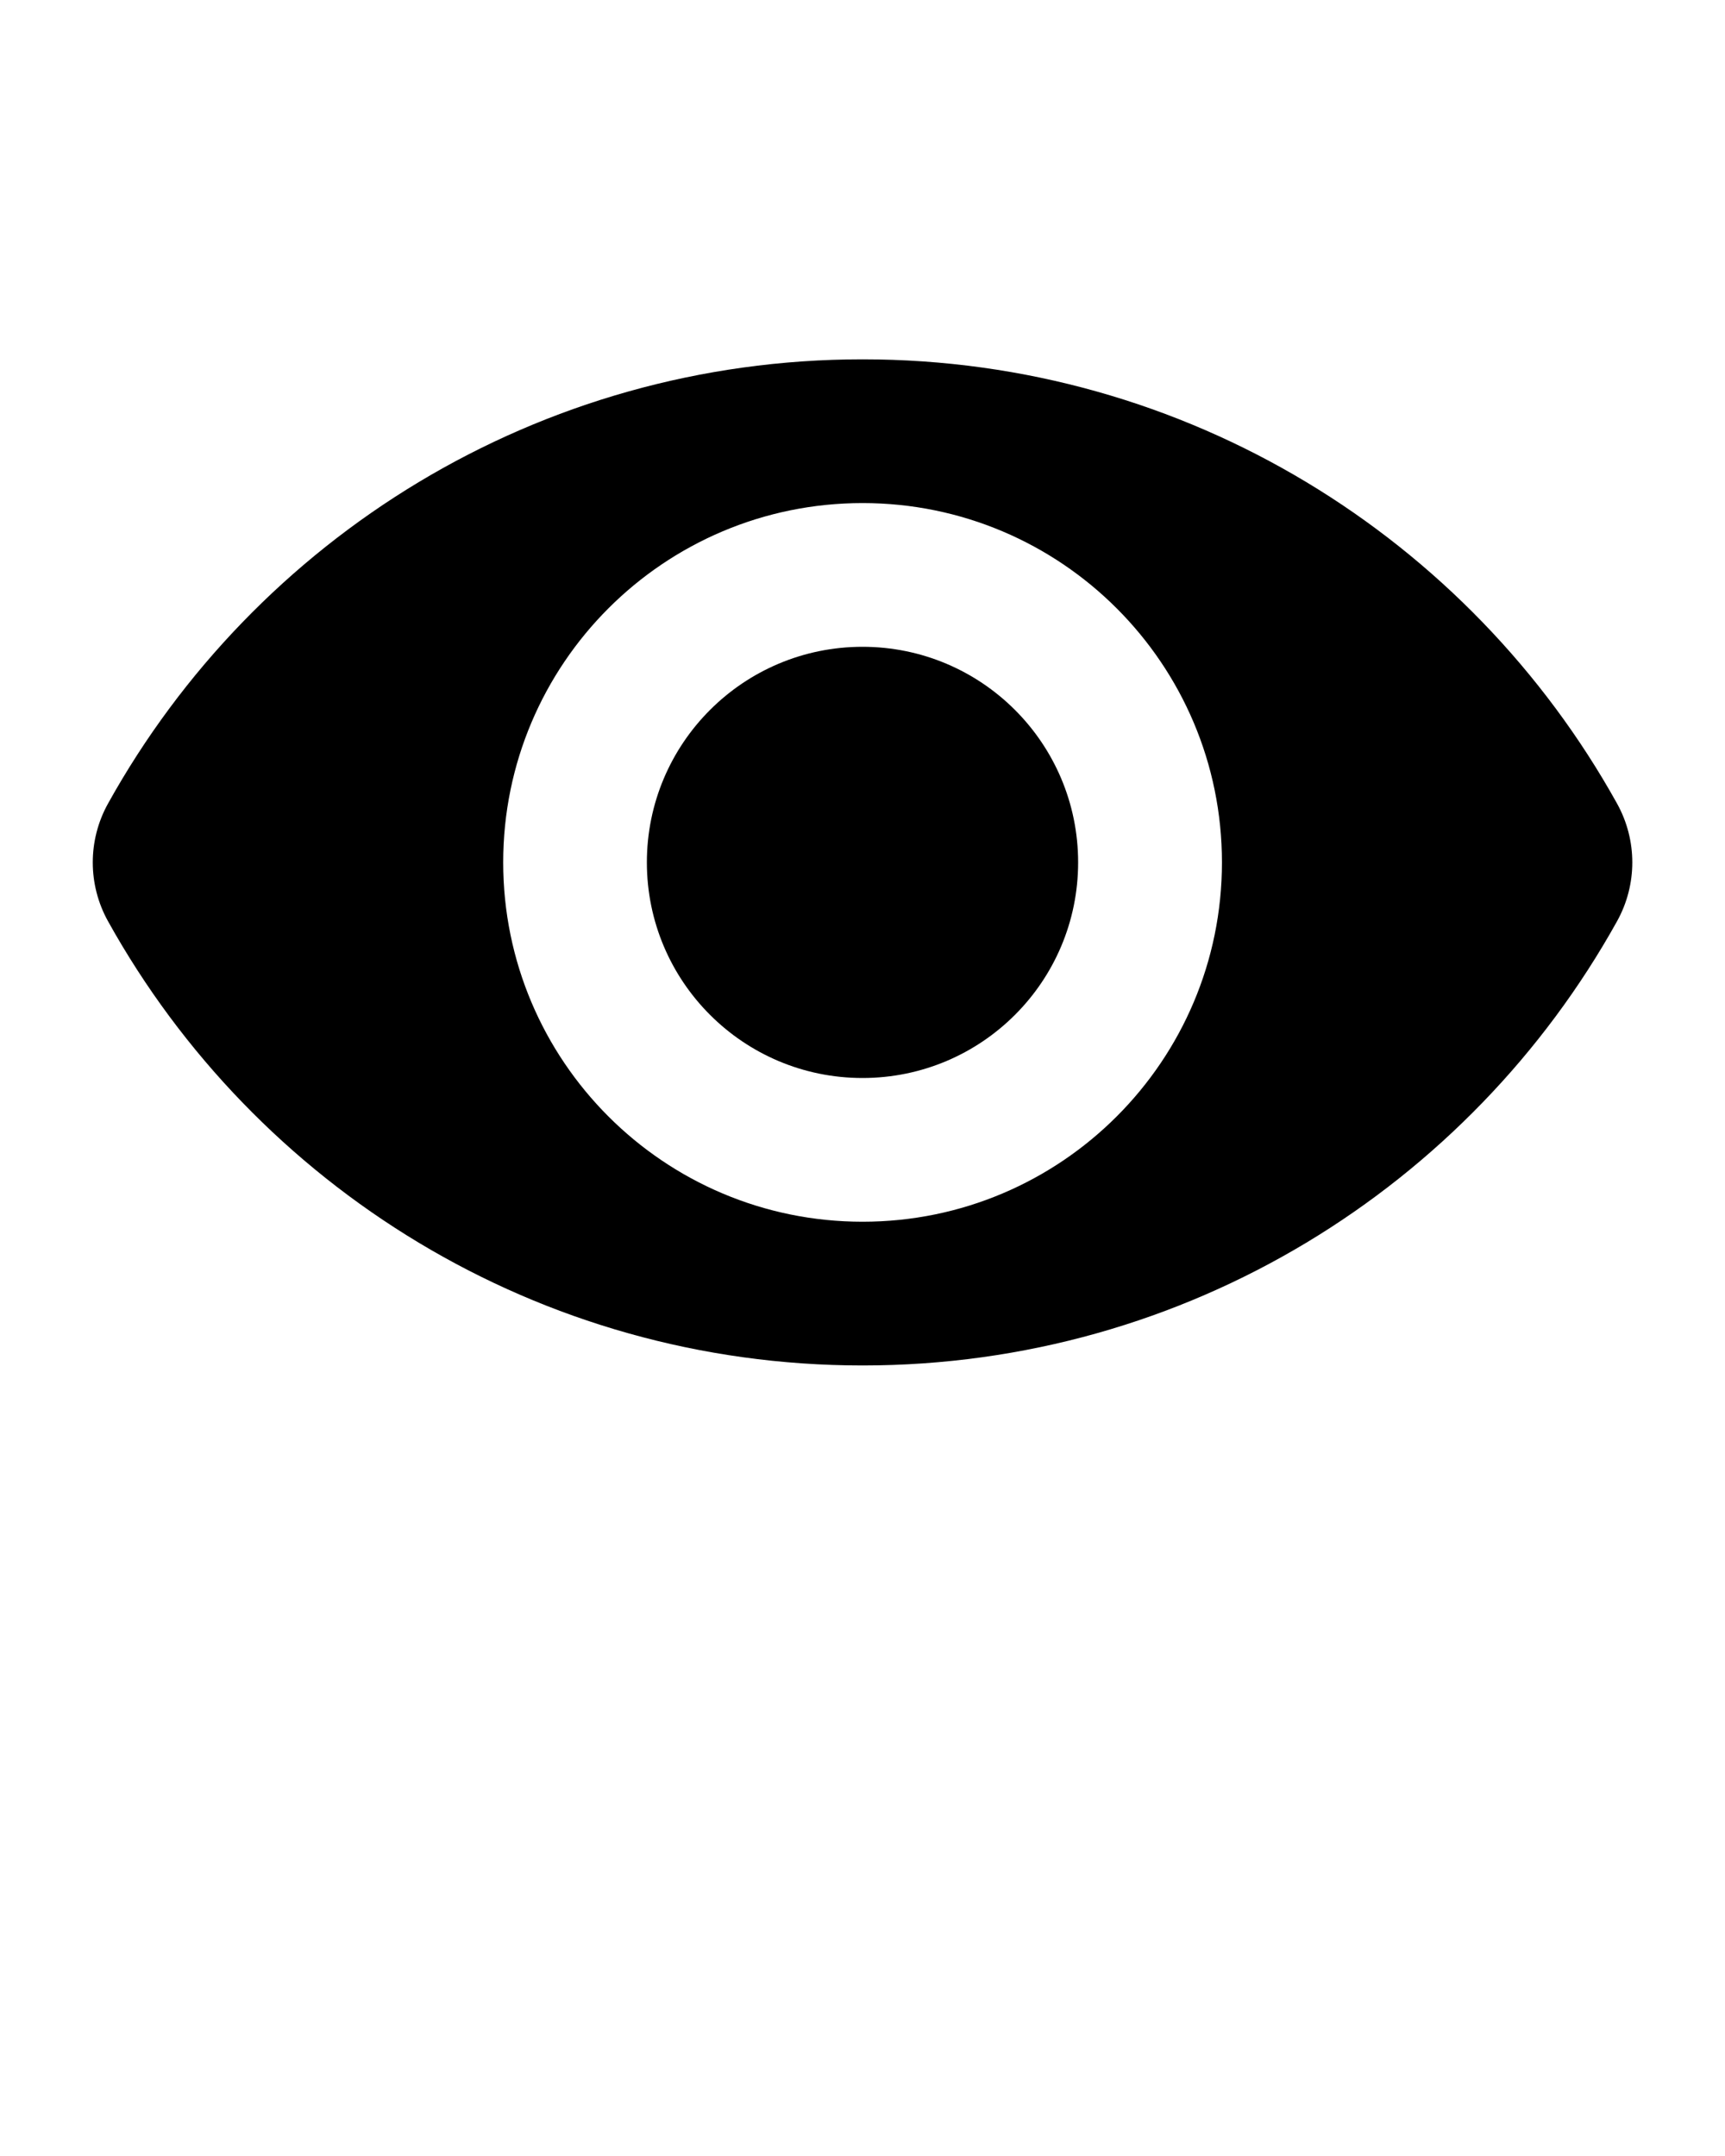 <svg xmlns="http://www.w3.org/2000/svg" viewBox="0 0 24 30" fill="none" x="0px" y="0px"><path d="M12 15C13.657 15 15 13.657 15 12C15 10.343 13.657 9 12 9C10.343 9 9 10.343 9 12C9 13.657 10.343 15 12 15Z" fill="black"/><path fill-rule="evenodd" clip-rule="evenodd" d="M1.503 12.819C1.22 12.309 1.22 11.691 1.503 11.181C3.551 7.495 7.484 5 12.001 5C16.517 5 20.45 7.495 22.498 11.181C22.781 11.691 22.781 12.309 22.498 12.819C20.45 16.505 16.517 19 12.001 19C7.484 19 3.551 16.505 1.503 12.819ZM17.001 12C17.001 14.761 14.762 17 12.001 17C9.239 17 7.001 14.761 7.001 12C7.001 9.239 9.239 7 12.001 7C14.762 7 17.001 9.239 17.001 12Z" fill="black"/></svg>